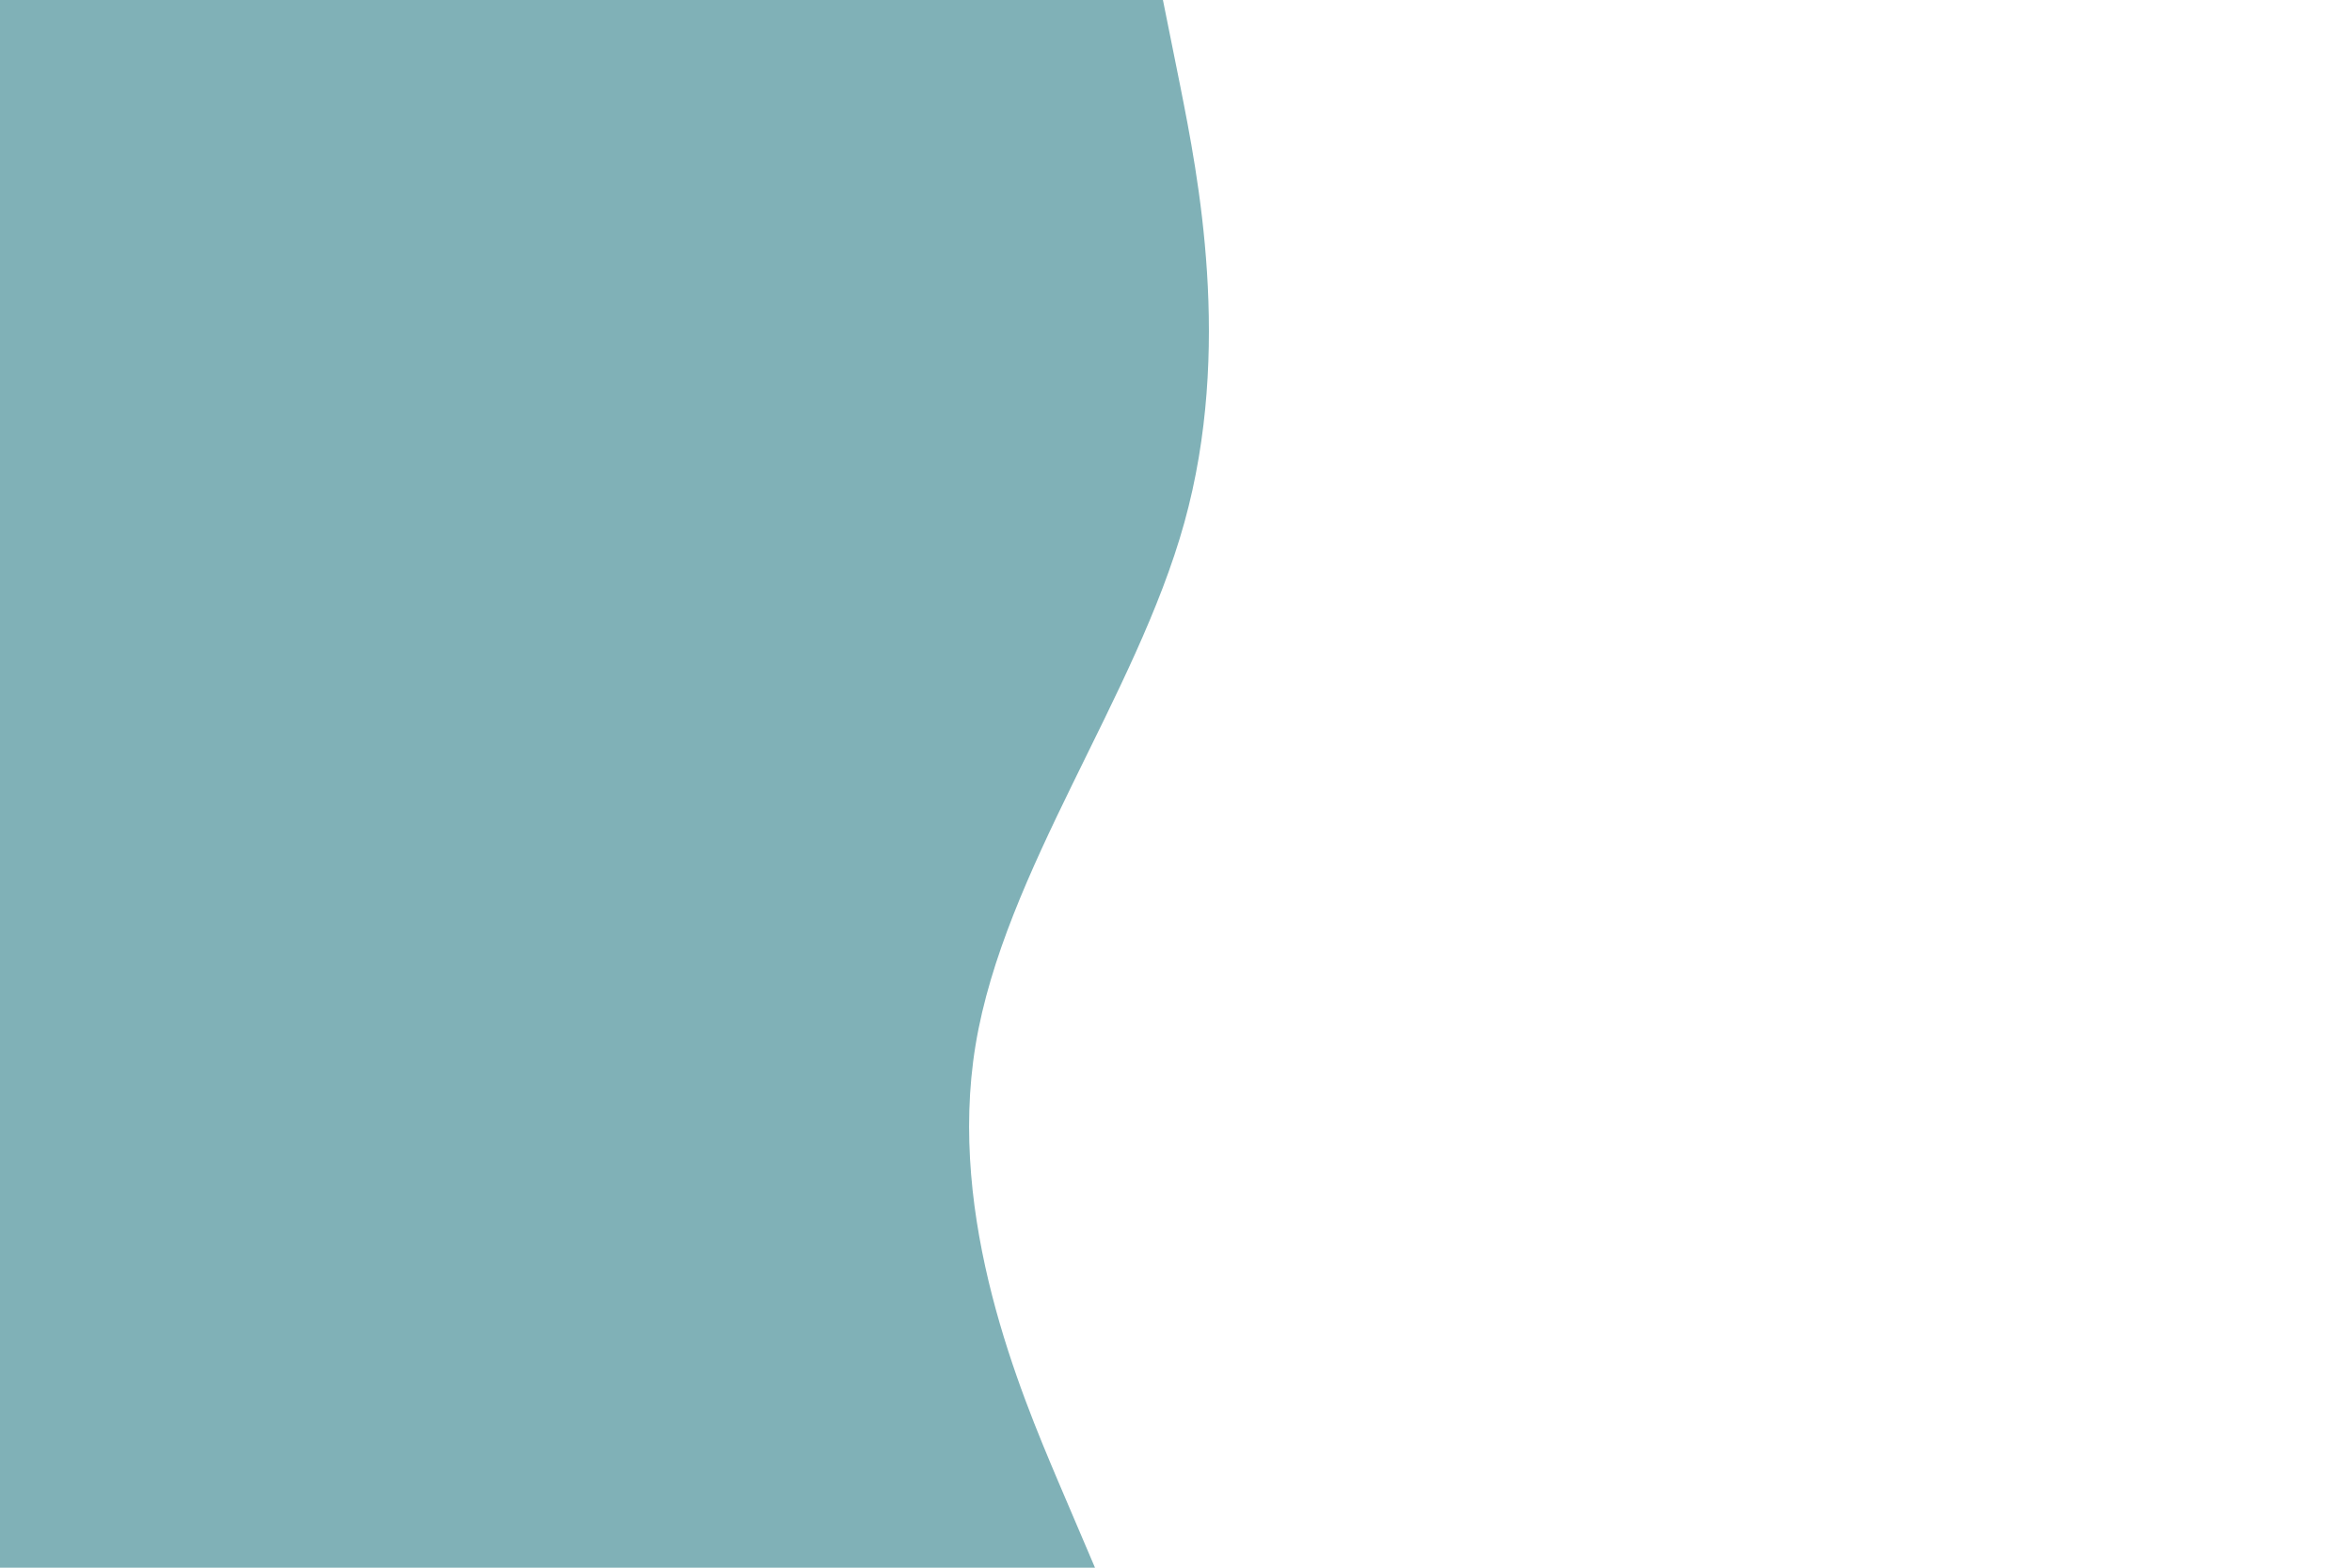 <svg version="1.2"
	xmlns="http://www.w3.org/2000/svg" viewBox="0 0 900 600" width="900" height="600">
	<title>wave-svg</title>
	<style>
		.s0 { fill: #80b1b7 } 
	</style>
	<path style="fill: #80b1b7" id="Layer" class="s0" d="m445 0l6.7 33.3c6.6 33.4 20 100 1.5 166.7-18.5 66.7-68.9 133.3-79.9 200-11 66.7 17.4 133.3 31.5 166.7l14.2 33.3h-419v-33.3c0-33.4 0-100 0-166.7 0-66.7 0-133.3 0-200 0-66.7 0-133.3 0-166.7v-33.3z"/>
</svg>